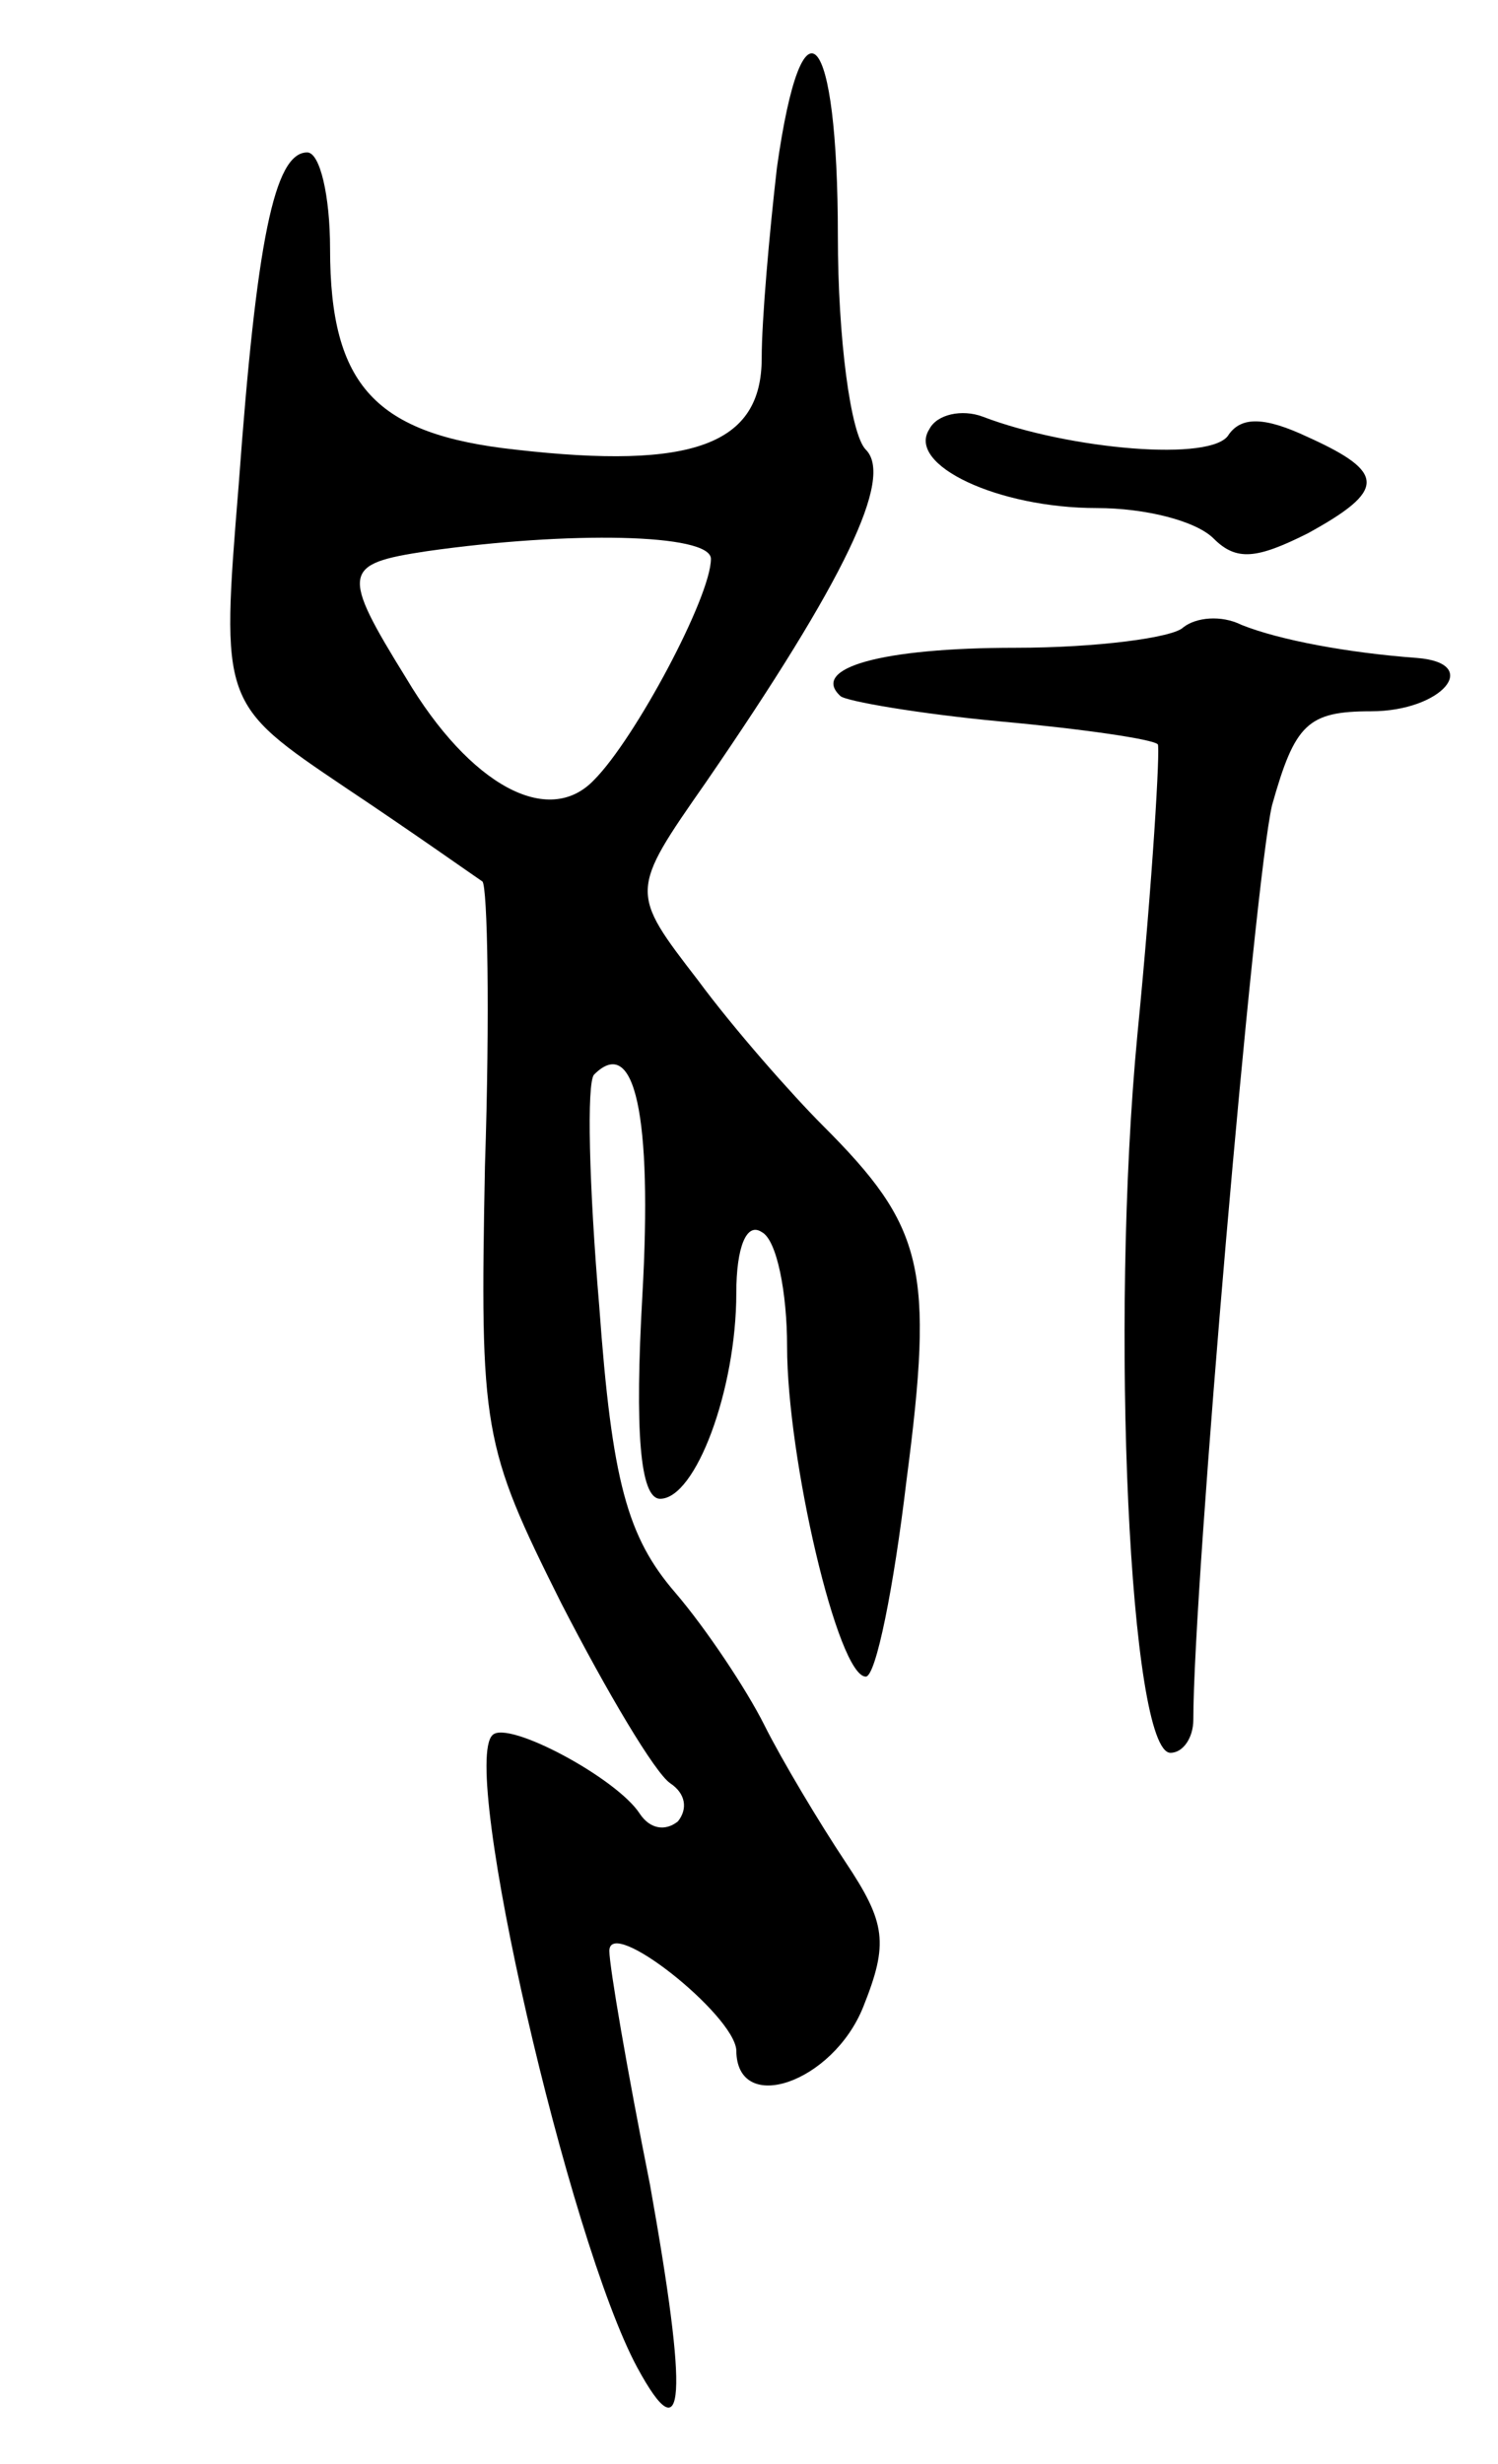 <svg version="1.0" xmlns="http://www.w3.org/2000/svg"
 width="59pt" height="97pt" viewBox="0 0 59 97"
 preserveAspectRatio="xMidYMid meet">
<g transform="translate(0,97) scale(0.1,-0.1)"
fill="#000000" stroke="none">
<path d="M306 904 c-3 -26 -6 -60 -6 -75 0 -34 -27 -44 -97 -36 -55 6 -73 25
-73 79 0 21 -4 38 -9 38 -13 0 -20 -35 -27 -131 -7 -86 -7 -86 42 -119 27 -18
51 -35 54 -37 2 -2 3 -52 1 -112 -2 -104 -1 -110 30 -172 18 -35 37 -67 43
-71 6 -4 7 -10 3 -15 -5 -4 -11 -3 -15 3 -9 14 -52 37 -58 31 -13 -12 30 -199
57 -249 19 -35 20 -12 5 72 -9 45 -16 86 -16 92 0 14 49 -25 50 -39 0 -26 38
-13 50 17 10 25 9 33 -7 57 -10 15 -25 40 -32 54 -7 14 -23 38 -35 52 -19 22
-25 44 -30 113 -4 47 -5 88 -2 91 16 16 23 -16 19 -87 -3 -53 -1 -80 7 -80 14
0 30 43 30 81 0 18 4 28 10 24 6 -3 10 -24 10 -45 0 -44 20 -130 31 -130 4 0
11 35 16 77 11 84 7 100 -33 140 -12 12 -35 38 -49 57 -27 35 -27 35 3 78 55
80 74 120 63 131 -6 6 -11 44 -11 84 0 82 -14 98 -24 27z m-26 -154 c0 -15
-30 -71 -46 -87 -18 -19 -49 -2 -74 40 -26 42 -25 45 8 50 56 8 112 7 112 -3z"/>
<path d="M366 801 c-9 -14 27 -31 66 -31 19 0 39 -5 46 -12 9 -9 17 -8 37 2
31 17 31 24 0 38 -17 8 -26 8 -31 1 -6 -11 -63 -6 -97 7 -8 3 -18 1 -21 -5z"/>
<path d="M466 723 c-4 -4 -34 -8 -66 -8 -53 0 -81 -8 -69 -19 2 -2 31 -7 63
-10 33 -3 60 -7 62 -9 1 -1 -2 -53 -8 -114 -11 -115 -3 -283 13 -283 5 0 9 6
9 13 0 53 24 330 31 360 9 32 14 37 39 37 28 0 44 19 18 21 -27 2 -54 7 -69
13 -8 4 -18 3 -23 -1z"/>
</g>
</svg>
